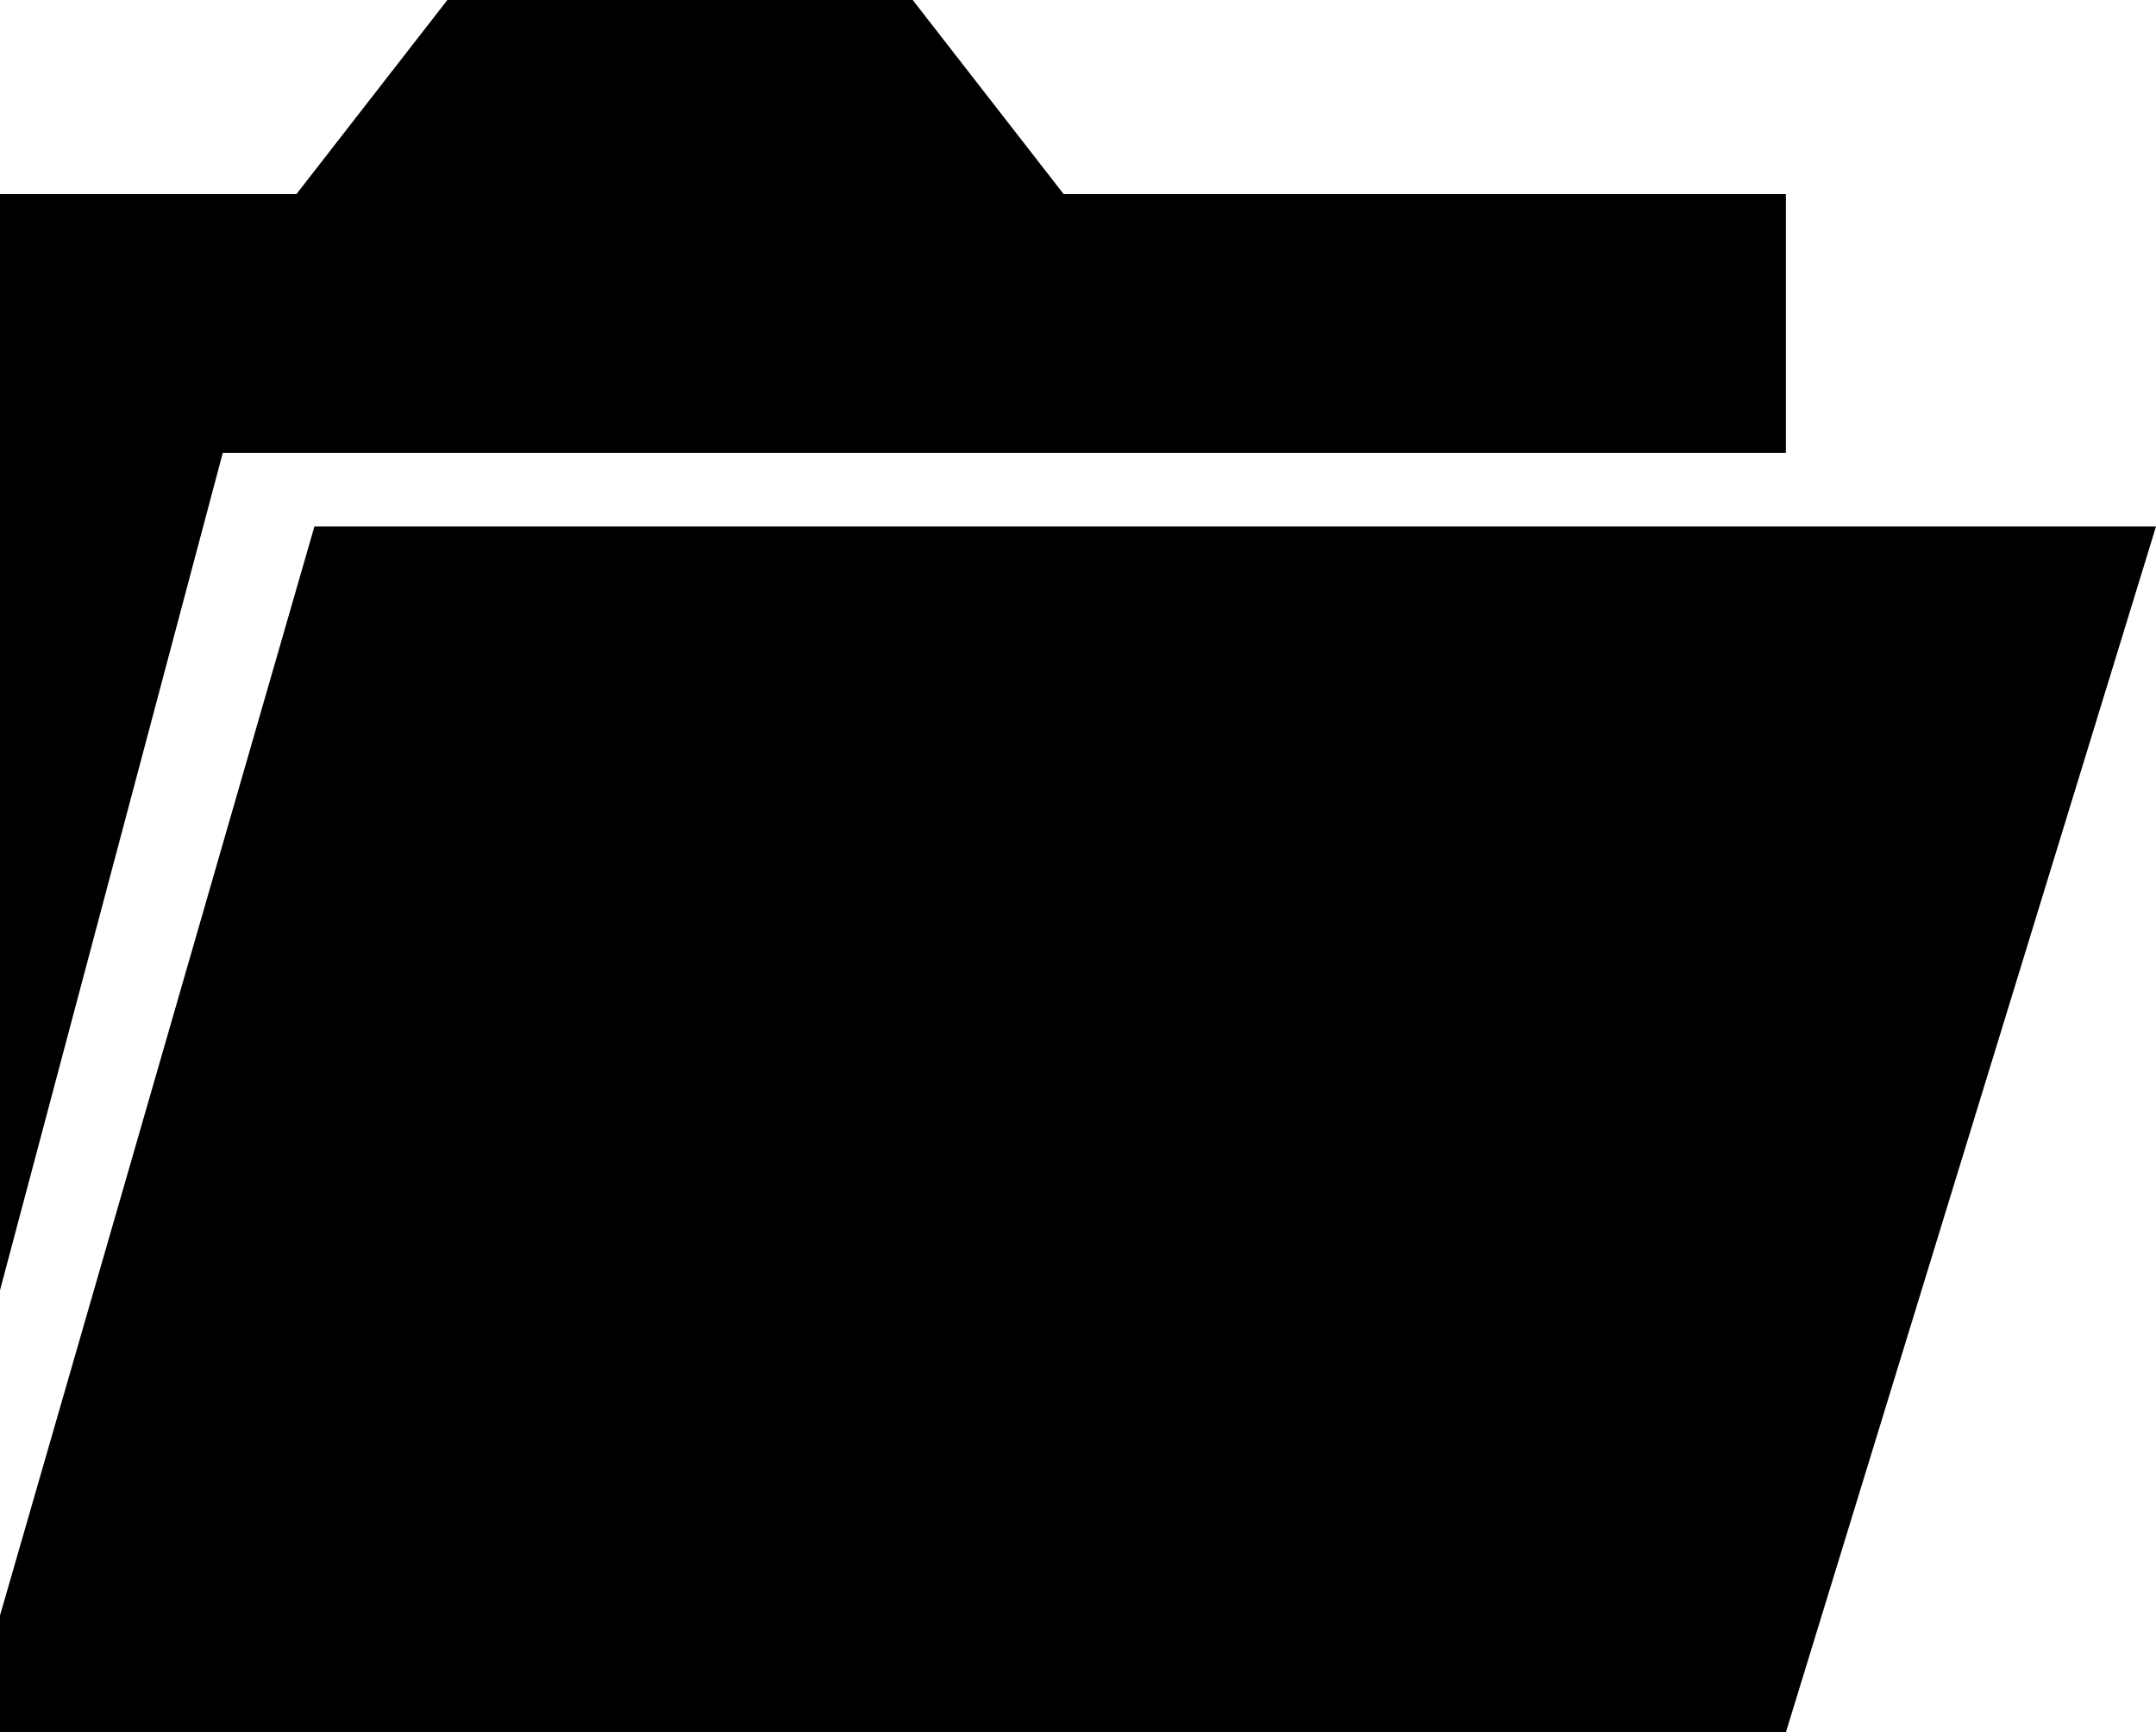 <?xml version="1.0" encoding="UTF-8"?><svg version="1.1" viewBox="0 -48.025 30 24.1" xmlns="http://www.w3.org/2000/svg" xmlns:xlink="http://www.w3.org/1999/xlink"><!--Generated by IJSVG (https://github.com/iconjar/IJSVG)--><path d="M6.225,-48.025h6.475l2.1,2.7h10.05v3.6h-21.75l-3.1,11.65v-15.25h4.125Zm-6.225,22.475l4.375,-15.15h25.625l-5.15,16.775h-24.85Z" fill="#000"></path></svg>